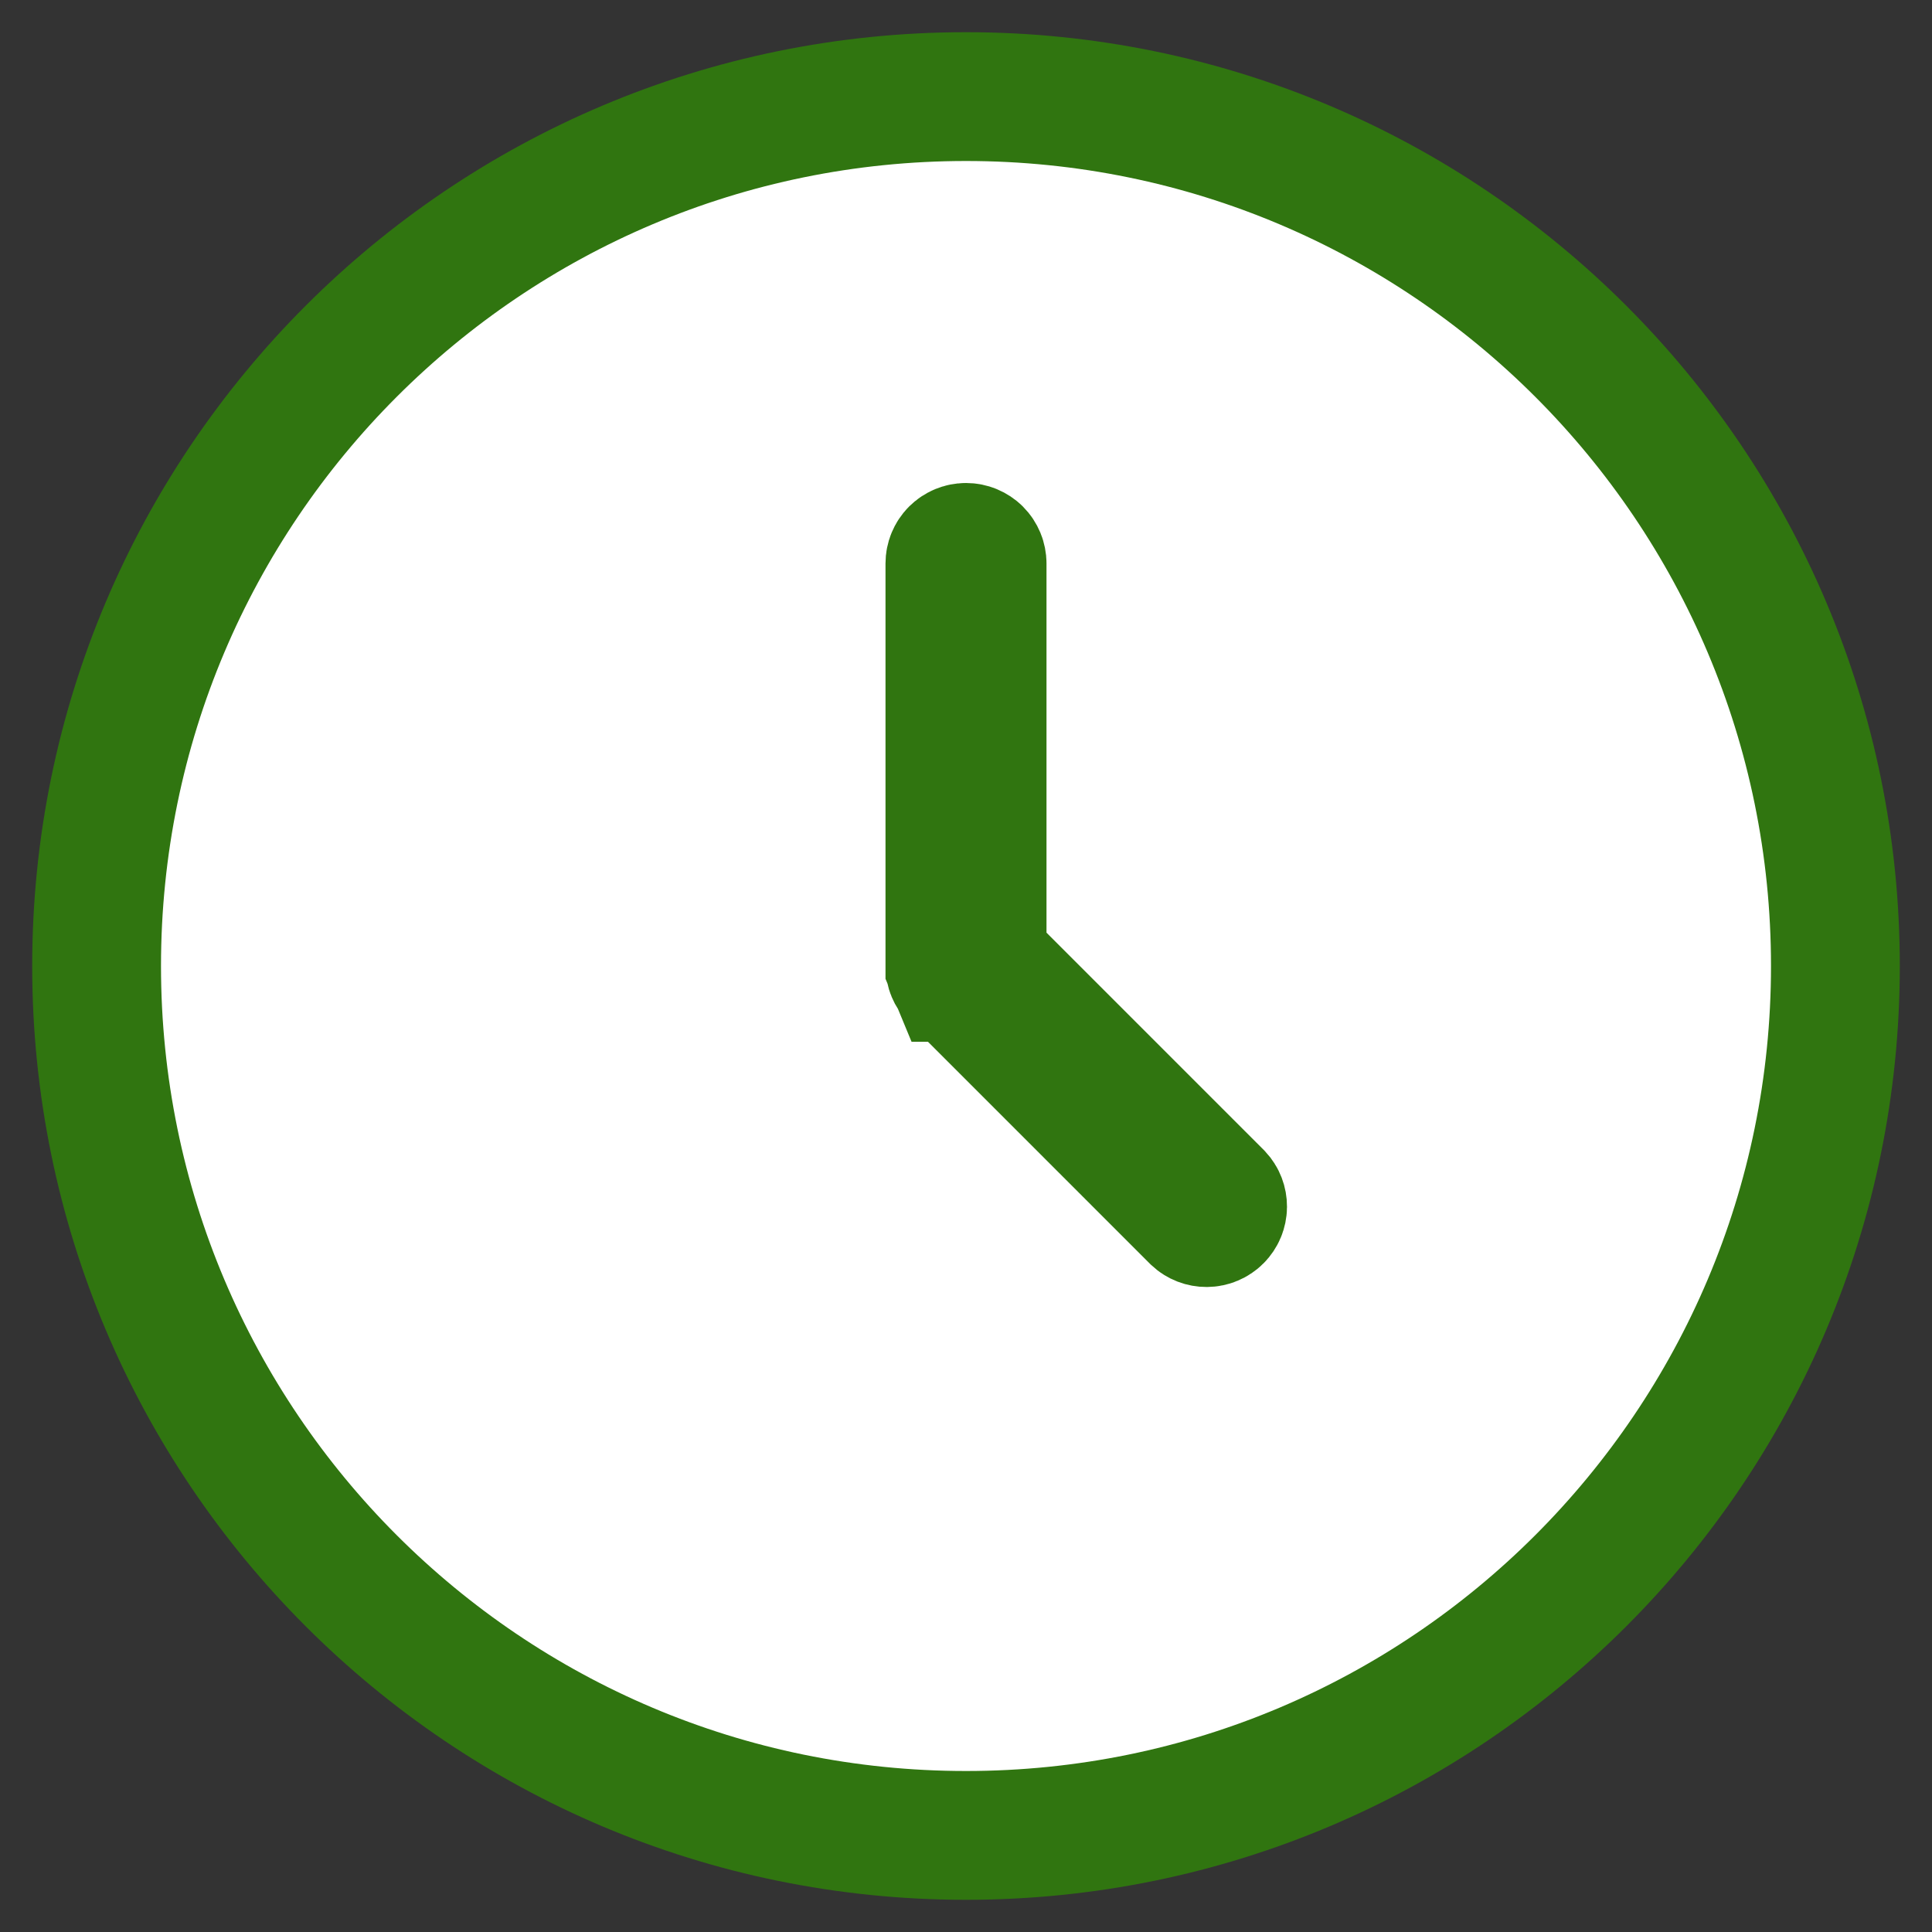 <svg width="60" height="60" viewBox="0 0 60 60" fill="none" xmlns="http://www.w3.org/2000/svg">
<rect x="0" y="0" width="60" height="60" fill="#333333" stroke="none"/>
<g clip-path="url(#clip0_7_154)">
<path d="M29.646 30.353L29.647 30.353L37.13 37.836C37.223 37.923 37.346 37.97 37.474 37.969C37.605 37.968 37.73 37.916 37.823 37.823C37.916 37.73 37.968 37.605 37.969 37.474C37.97 37.346 37.923 37.223 37.836 37.13L31.086 30.379L30.5 29.793V28.965V17.5C30.5 17.367 30.447 17.24 30.354 17.146C30.26 17.053 30.133 17 30 17C29.867 17 29.74 17.053 29.646 17.146C29.553 17.24 29.5 17.367 29.5 17.5V30L29.646 30.353ZM29.646 30.353C29.553 30.259 29.5 30.132 29.5 30L29.646 30.353ZM57 30C57 15.088 44.912 3 30 3C15.088 3 3 15.088 3 30C3 44.912 15.088 57 30 57C44.912 57 57 44.912 57 30Z" fill="white" stroke="#307510" stroke-width="4"/>
</g>
<defs>
<clipPath id="clip0_7_154">
<rect width="60" height="60" fill="white"/>
</clipPath>
</defs>
</svg>
